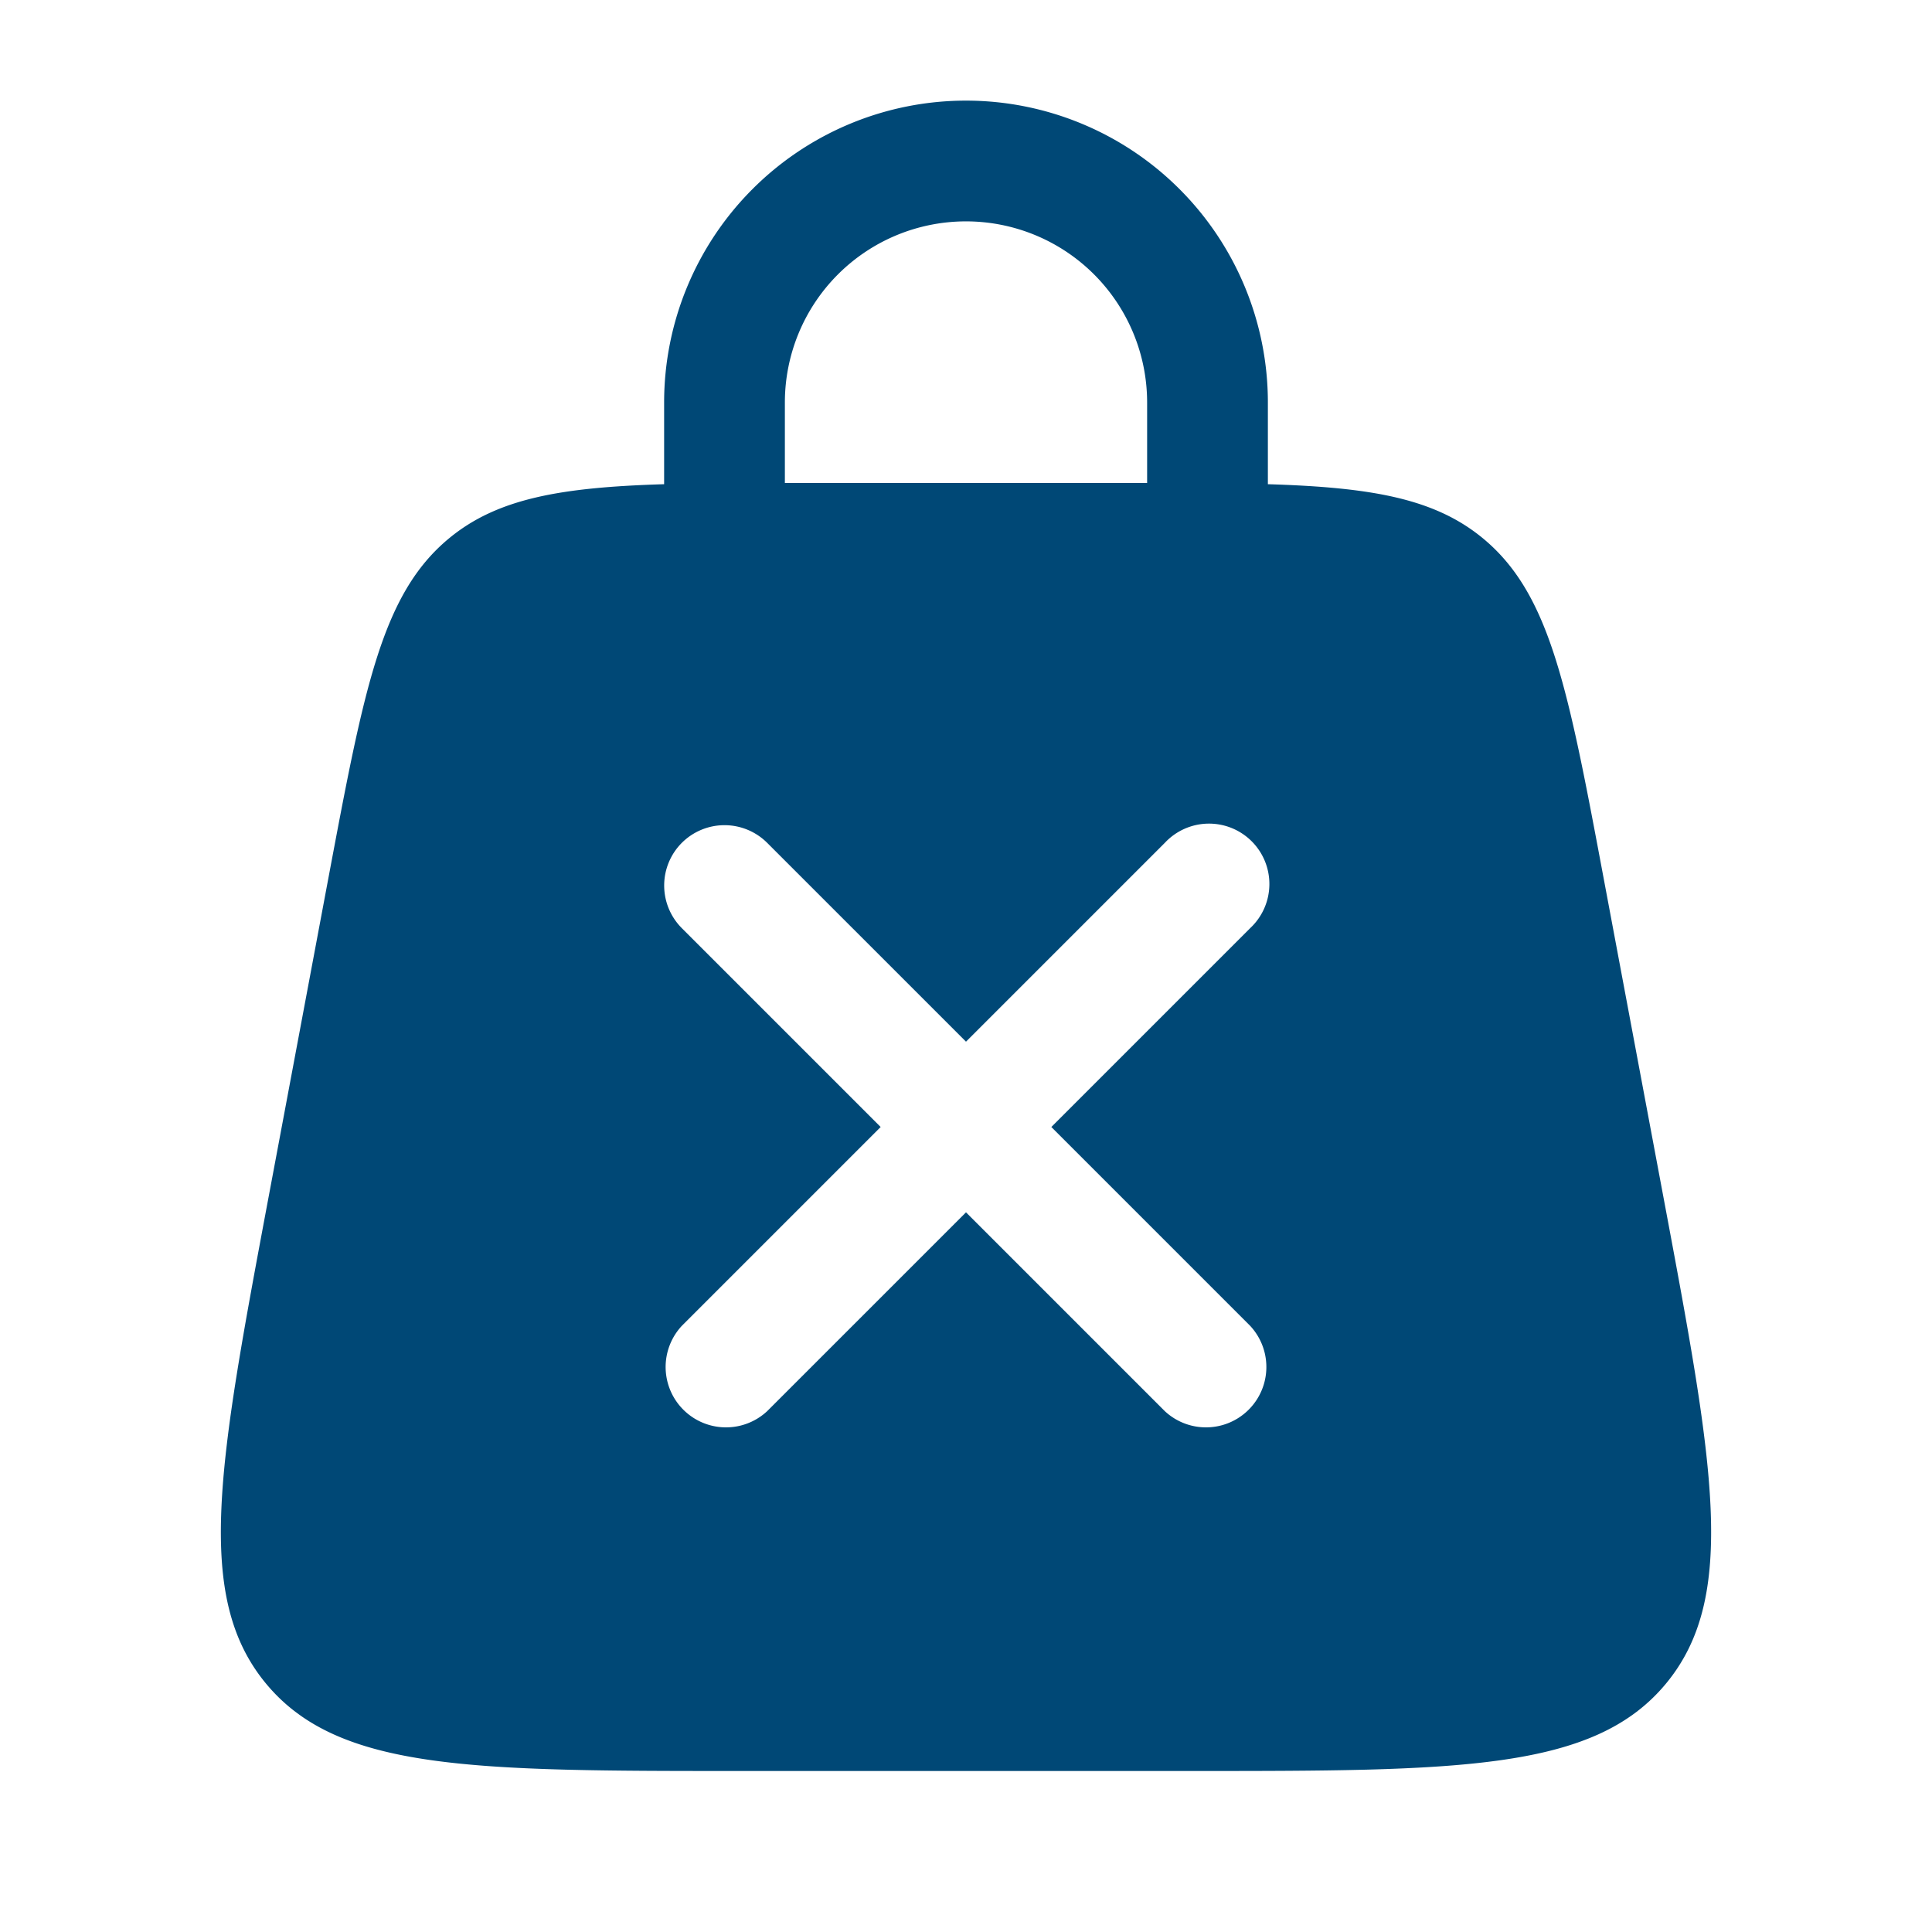 <svg xmlns="http://www.w3.org/2000/svg" width="1em" height="1em" viewBox="0 0 24 24"><path fill="#004876" fill-rule="evenodd" d="M8.25 6.015V5a3.75 3.75 0 1 1 7.5 0v1.015c1.287.039 2.075.177 2.676.676c.833.692 1.053 1.862 1.492 4.203l.75 4c.617 3.292.925 4.938.026 6.022C19.794 22 18.119 22 14.77 22H9.23c-3.35 0-5.024 0-5.924-1.084s-.59-2.73.026-6.022l.75-4c.44-2.34.659-3.511 1.492-4.203c.601-.499 1.389-.637 2.676-.676M9.75 5a2.25 2.25 0 0 1 4.5 0v1h-4.5zm-1.28 5.47a.75.75 0 0 1 1.06 0L12 12.94l2.47-2.47a.75.75 0 1 1 1.06 1.06L13.06 14l2.47 2.47a.75.75 0 0 1-1.06 1.06L12 15.06l-2.47 2.47a.75.75 0 0 1-1.06-1.06L10.94 14l-2.47-2.47a.75.75 0 0 1 0-1.06" clip-rule="evenodd"/></svg>